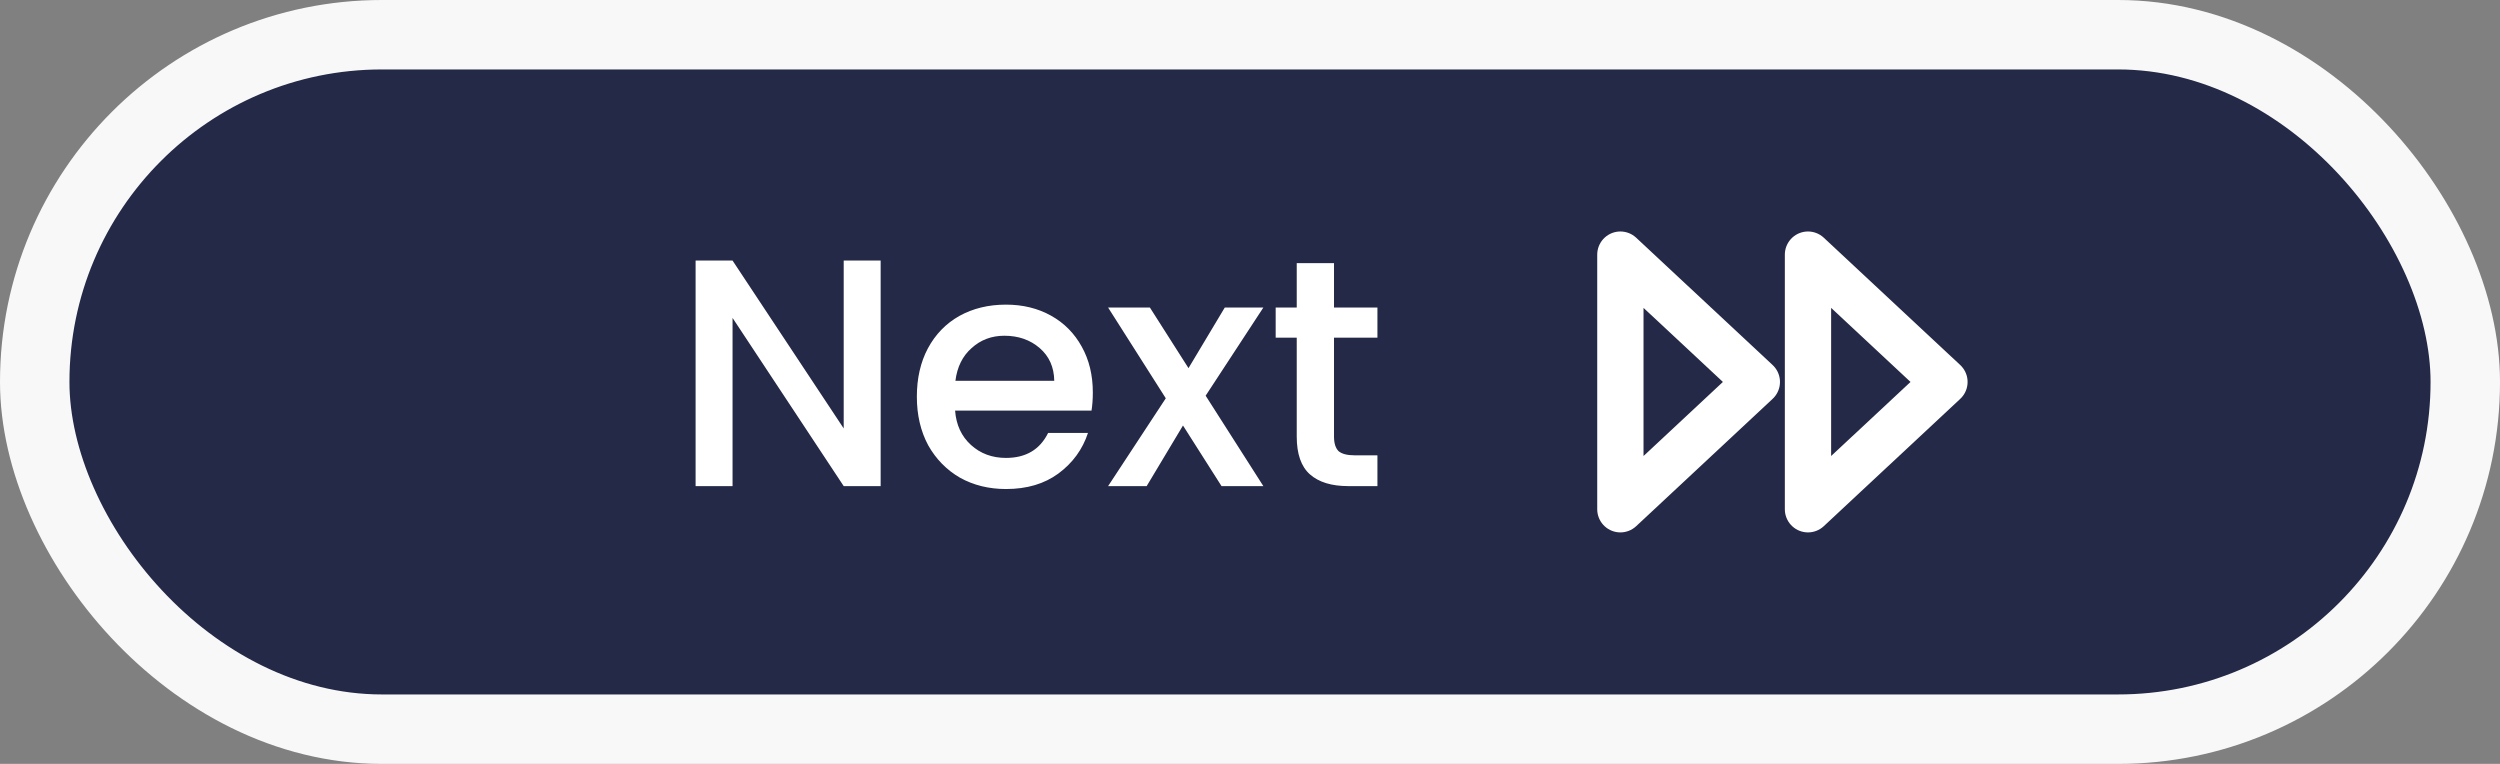 <svg width="108" height="33" viewBox="0 0 108 33" fill="none" xmlns="http://www.w3.org/2000/svg">
<rect x="0" y="0" width="108" height="33" fill="#808080" stroke="none"/>
<rect x="1.5" y="1.5" width="105" height="30" rx="15" fill="#232946" stroke="#F8F8F8" stroke-width="3"/>
<path d="M38.044 21H36.448L31.646 13.734V21H30.05V11.256H31.646L36.448 18.508V11.256H38.044V21ZM47.21 16.954C47.21 17.243 47.191 17.505 47.154 17.738H41.26C41.306 18.354 41.535 18.849 41.946 19.222C42.356 19.595 42.861 19.782 43.458 19.782C44.316 19.782 44.923 19.423 45.278 18.704H47C46.767 19.413 46.342 19.997 45.726 20.454C45.119 20.902 44.363 21.126 43.458 21.126C42.721 21.126 42.058 20.963 41.47 20.636C40.891 20.3 40.434 19.833 40.098 19.236C39.771 18.629 39.608 17.929 39.608 17.136C39.608 16.343 39.767 15.647 40.084 15.05C40.41 14.443 40.863 13.977 41.442 13.65C42.03 13.323 42.702 13.16 43.458 13.16C44.186 13.16 44.834 13.319 45.404 13.636C45.973 13.953 46.416 14.401 46.734 14.98C47.051 15.549 47.21 16.207 47.21 16.954ZM45.544 16.45C45.535 15.862 45.325 15.391 44.914 15.036C44.503 14.681 43.995 14.504 43.388 14.504C42.837 14.504 42.366 14.681 41.974 15.036C41.582 15.381 41.349 15.853 41.274 16.45H45.544ZM52.084 17.094L54.577 21H52.77L51.105 18.382L49.536 21H47.87L50.362 17.206L47.87 13.286H49.676L51.343 15.904L52.91 13.286H54.577L52.084 17.094ZM57.629 14.588V18.858C57.629 19.147 57.694 19.357 57.825 19.488C57.965 19.609 58.198 19.67 58.525 19.67H59.505V21H58.245C57.526 21 56.975 20.832 56.593 20.496C56.21 20.16 56.019 19.614 56.019 18.858V14.588H55.109V13.286H56.019V11.368H57.629V13.286H59.505V14.588H57.629Z" fill="white"/>
<path d="M70 11V22L75.895 16.5L70 11ZM78.105 11V22L84 16.5L78.105 11Z" stroke="white" stroke-width="2" stroke-linecap="round" stroke-linejoin="round"/>
</svg>
